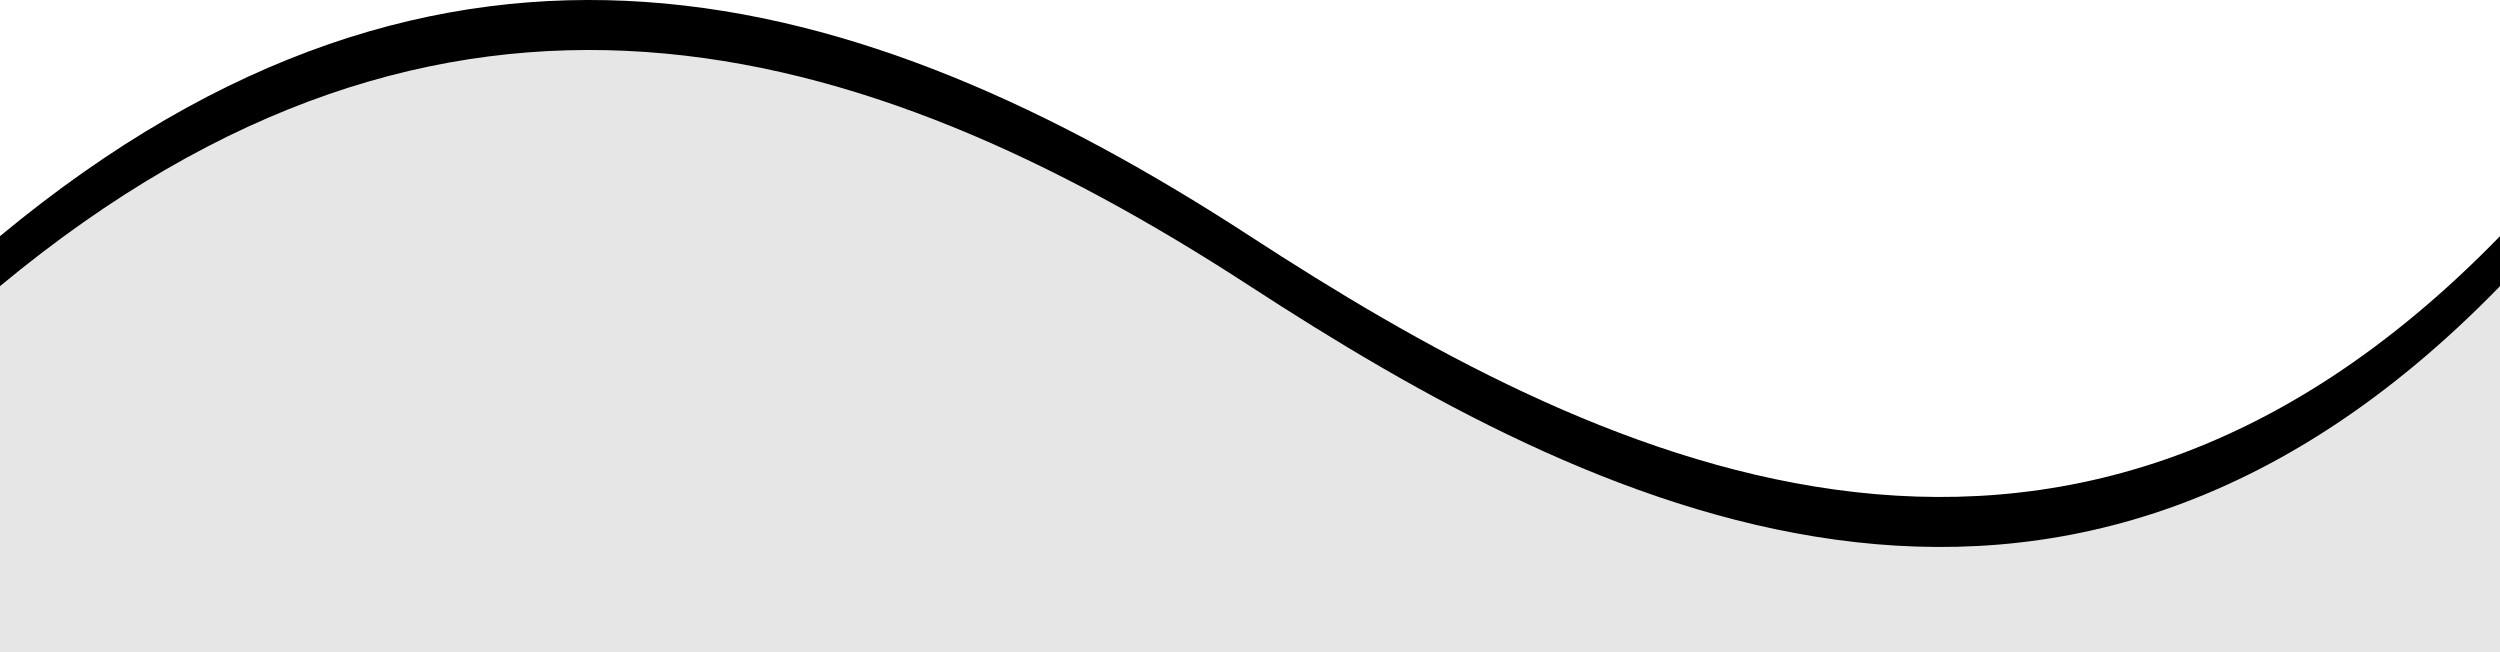 <?xml version="1.0" encoding="UTF-8" standalone="no"?>
<svg
   width="500"
   height="130.427"
   viewBox="0 0 500 130.427"
   version="1.1"
   id="svg8"
   inkscape:version="1.1 (c4e8f9ed74, 2021-05-24)"
   sodipodi:docname="separator-shape2.svg"
   xmlns:inkscape="http://www.inkscape.org/namespaces/inkscape"
   xmlns:sodipodi="http://sodipodi.sourceforge.net/DTD/sodipodi-0.dtd"
   xmlns="http://www.w3.org/2000/svg"
   xmlns:svg="http://www.w3.org/2000/svg"
   xmlns:rdf="http://www.w3.org/1999/02/22-rdf-syntax-ns#"
   xmlns:cc="http://creativecommons.org/ns#"
   xmlns:dc="http://purl.org/dc/elements/1.1/">
  <defs
     id="defs2" />
  <sodipodi:namedview
     id="base"
     pagecolor="#ffffff"
     bordercolor="#666666"
     borderopacity="1.0"
     inkscape:pageopacity="0.0"
     inkscape:pageshadow="2"
     inkscape:zoom="1.979899"
     inkscape:cx="246.9823"
     inkscape:cy="21.71828"
     inkscape:document-units="px"
     inkscape:current-layer="svg8"
     inkscape:document-rotation="0"
     showgrid="false"
     units="px"
     fit-margin-top="0"
     fit-margin-left="0"
     fit-margin-right="0"
     fit-margin-bottom="0"
     inkscape:window-width="1920"
     inkscape:window-height="1019"
     inkscape:window-x="0"
     inkscape:window-y="33"
     inkscape:window-maximized="1"
     inkscape:pagecheckerboard="0" />
  <path
     id="rect833"
     d="m 0,47.229 c 89.246,-73.999 171.777,-50.893 250,0 67.571,43.962 161.317,91.238 250,0 V 120.427 H 0 Z" />
  <path
     id="rect833-3"
     d="m 0,57.229 c 89.246,-73.999 171.777,-50.893 250,0 67.571,43.962 161.317,91.238 250,0 V 130.427 H 0 Z"
     style="fill:#e6e6e6" />
</svg>

